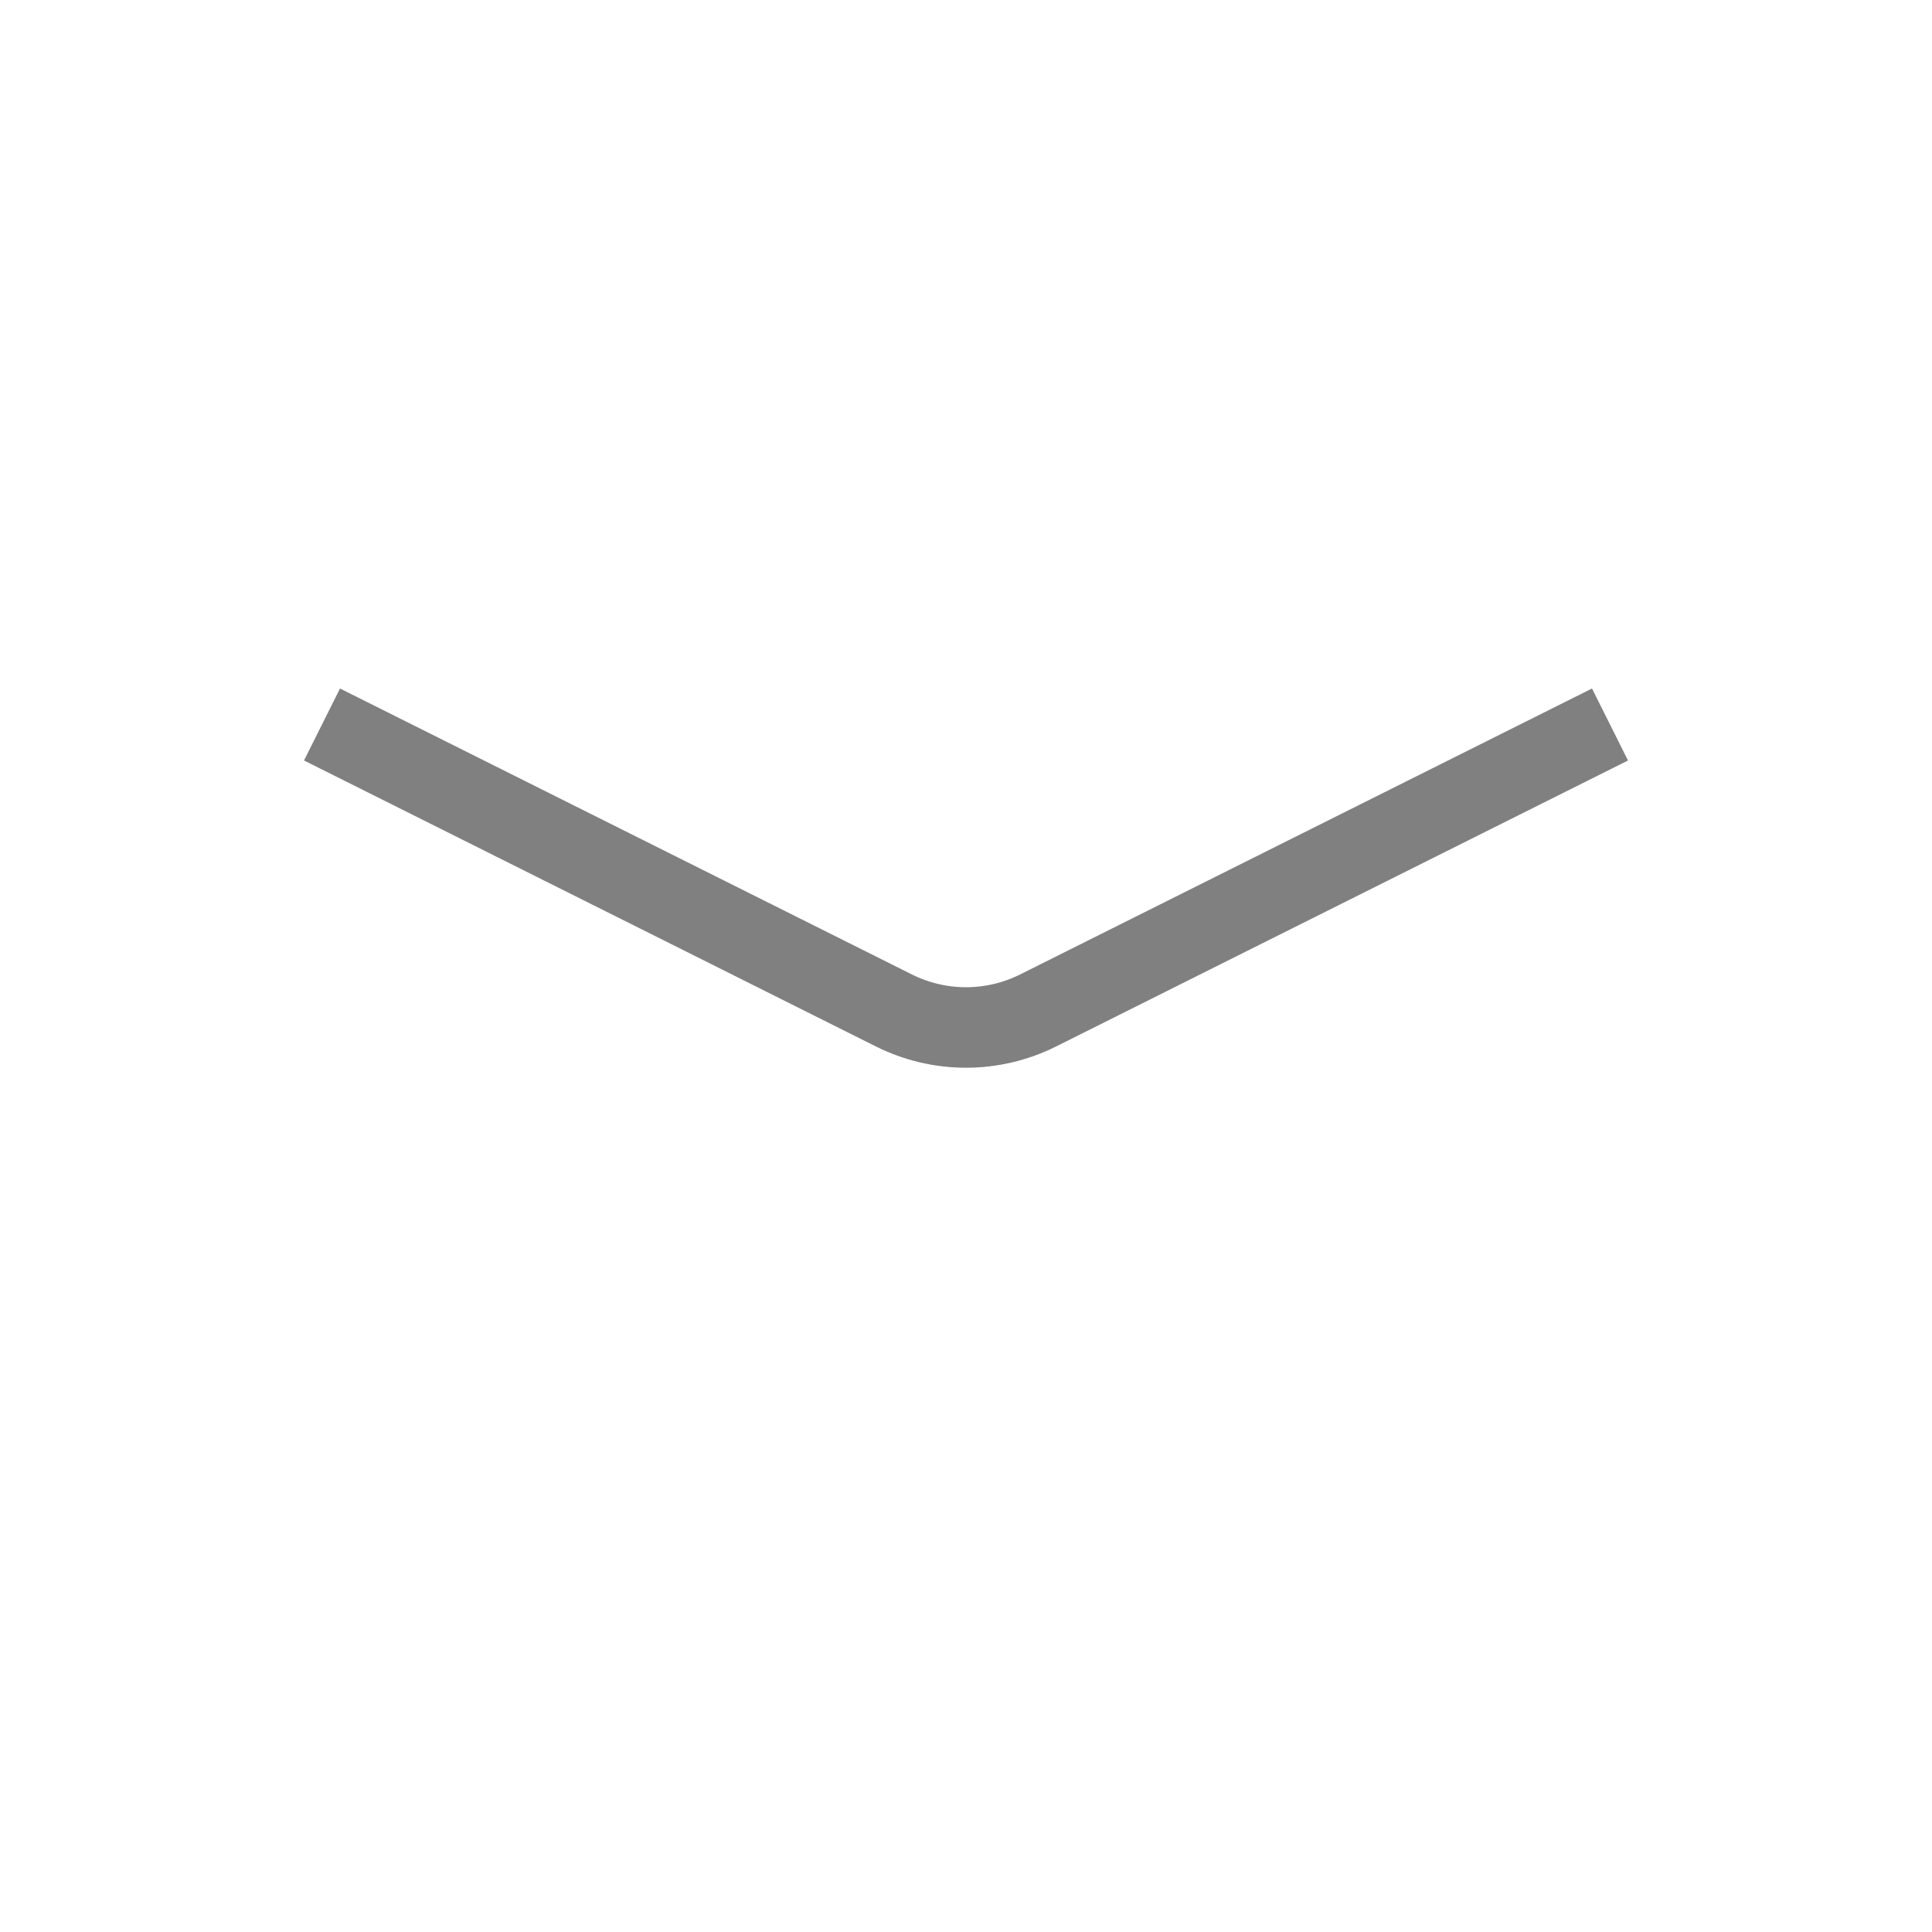 <?xml version="1.0" encoding="utf-8"?><!-- Uploaded to: SVG Repo, www.svgrepo.com, Generator: SVG Repo Mixer Tools -->
<svg width="800px" height="800px" viewBox="0 0 24 24" fill="none" xmlns="http://www.w3.org/2000/svg">
<rect x="4" y="6" width="16" height="12" rx="2" stroke-width="2px" stroke="none"/>
<path d="M4 9L11.106 12.553C11.669 12.834 12.331 12.834 12.894 12.553L20 9" stroke-width="1px" stroke="gray"/>
</svg>